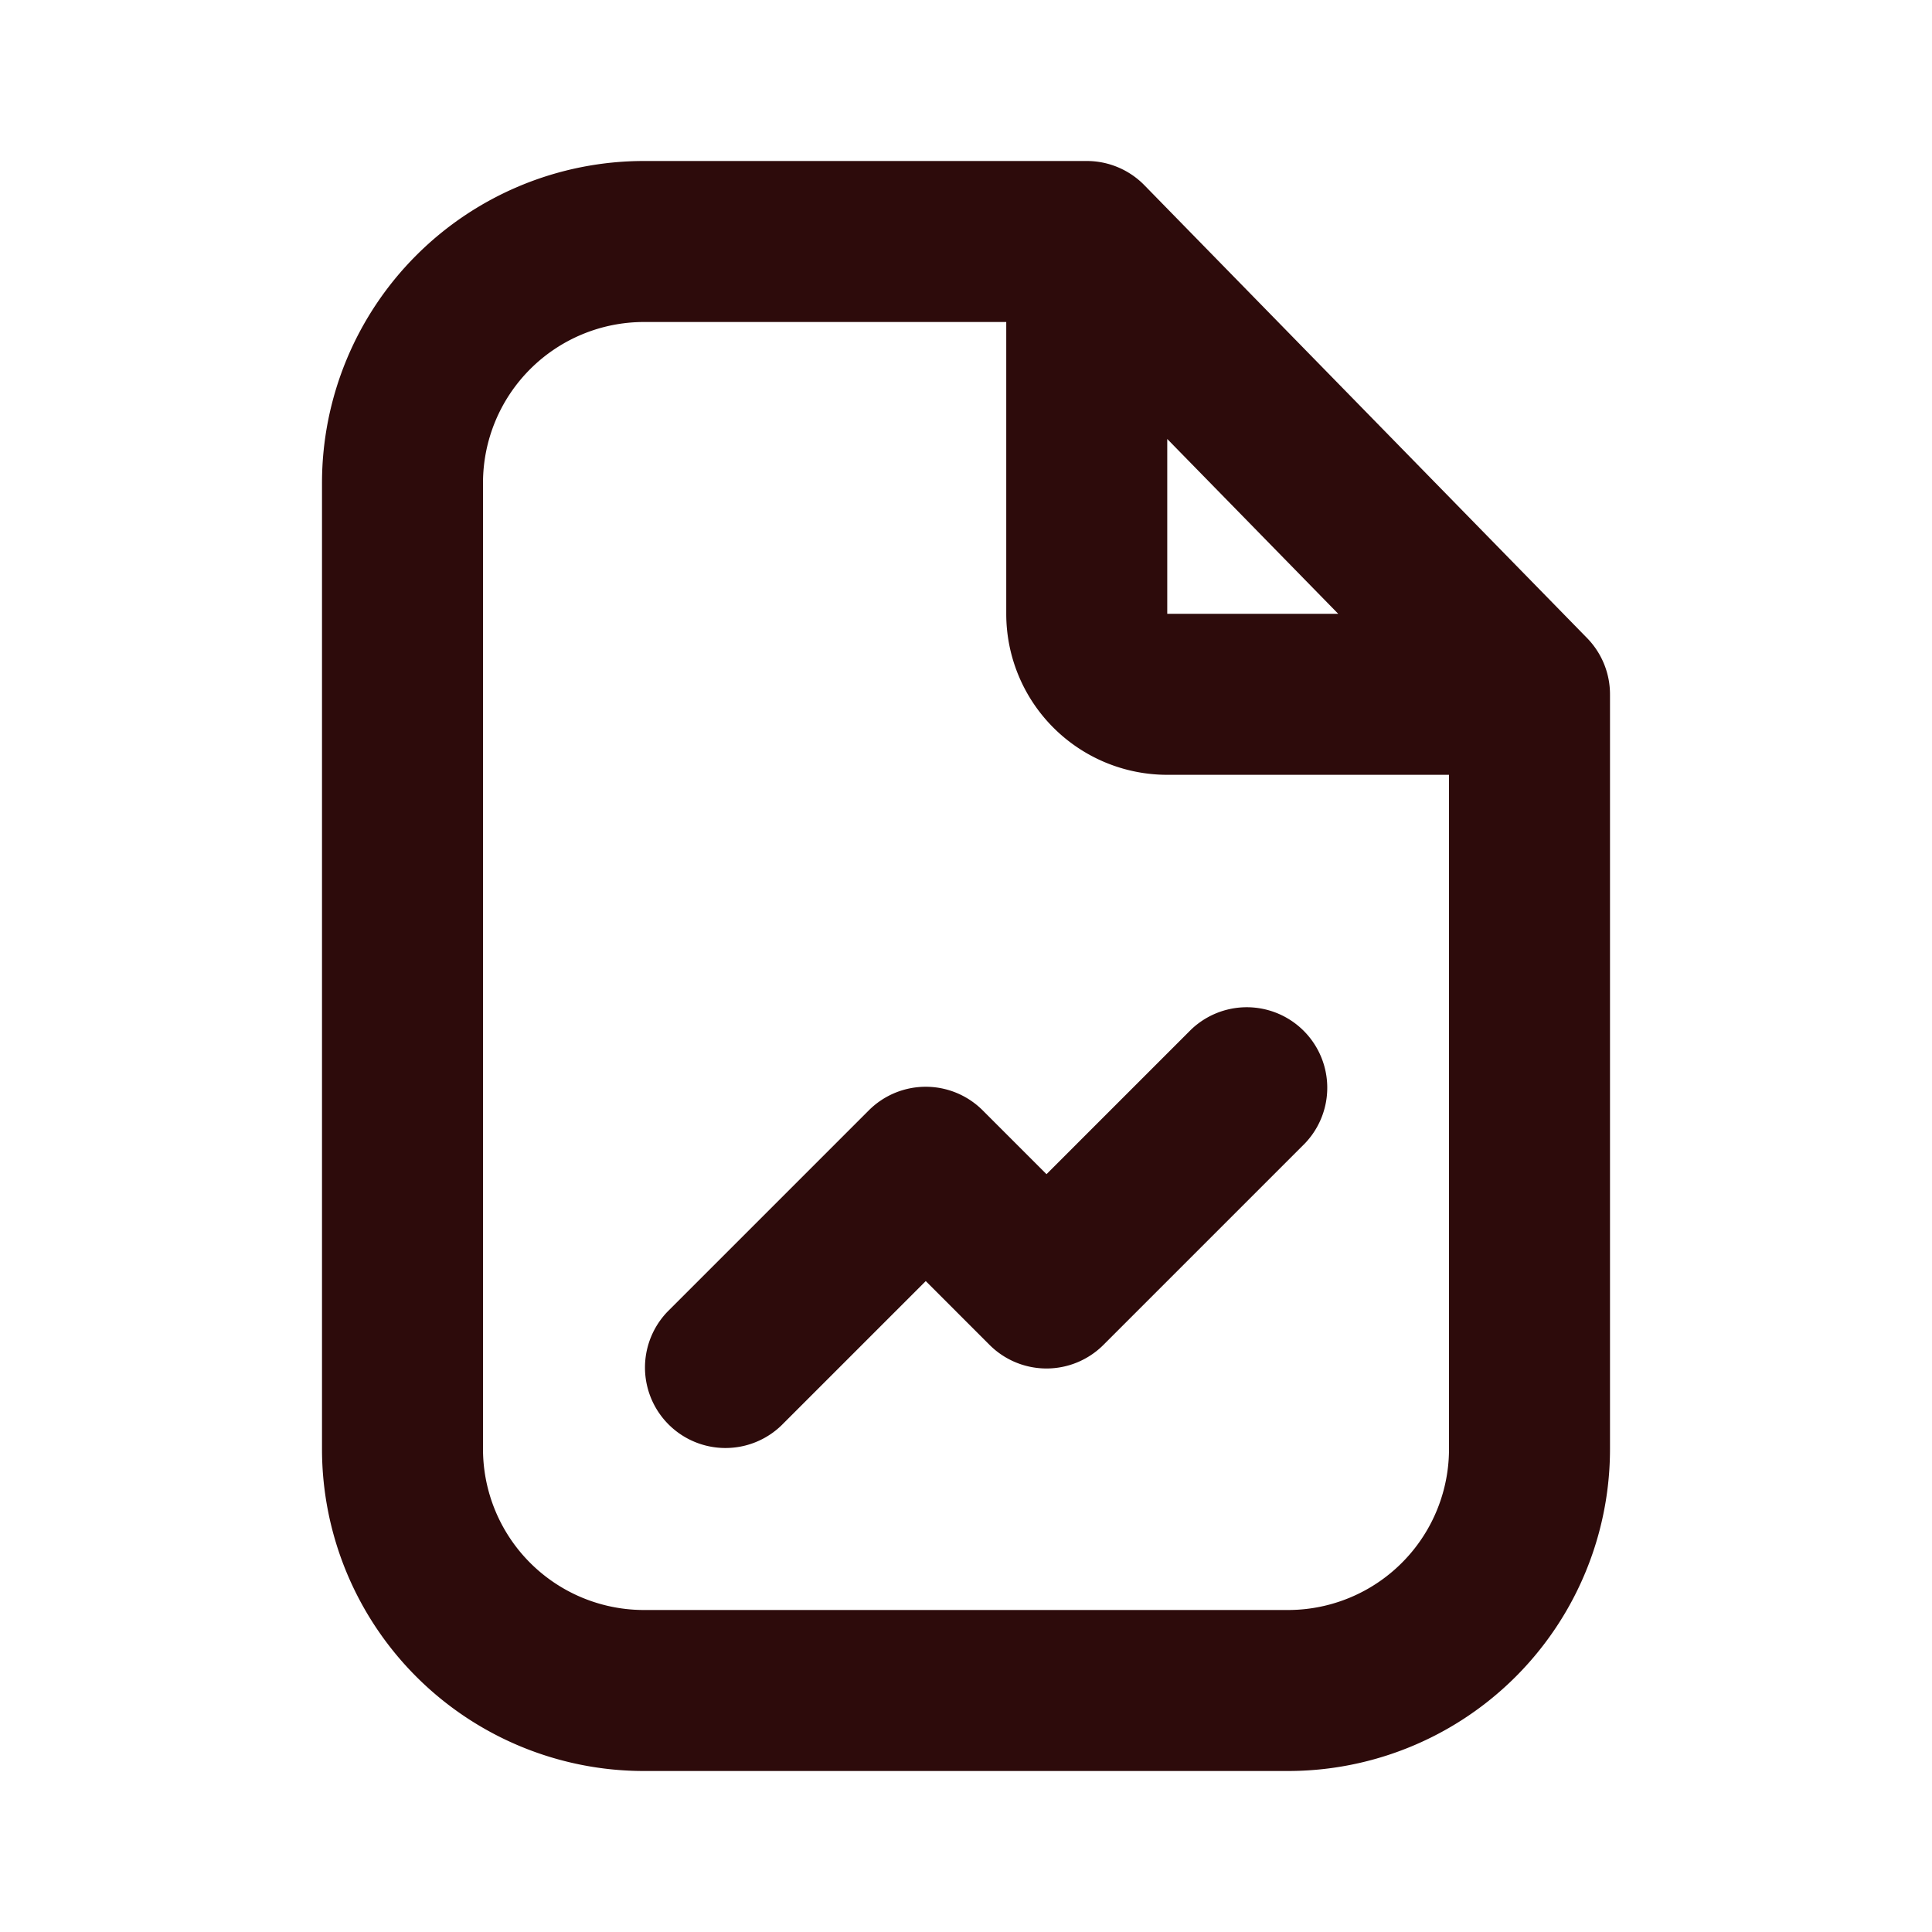<svg width="48" height="48" fill="#2d0b0b" viewBox="0 0 24 24" xmlns="http://www.w3.org/2000/svg">
<path fill-rule="evenodd" d="M8 4a2 2 0 0 0-2 2v12a2 2 0 0 0 2 2h8a2 2 0 0 0 2-2V9.625h-3.5a2 2 0 0 1-2-2V4H8Zm6.5 1.453 2.124 2.172H14.5V5.453ZM4 6a4 4 0 0 1 4-4h5.5a1 1 0 0 1 .715.3l5.5 5.626a1 1 0 0 1 .285.699V18a4 4 0 0 1-4 4H8a4 4 0 0 1-4-4V6Z" clip-rule="evenodd"></path>
<path fill-rule="evenodd" d="M14.793 12.793a1 1 0 0 1 1.414 1.414l-2.5 2.5a1 1 0 0 1-1.414 0l-.793-.793-1.793 1.793a1 1 0 0 1-1.414-1.414l2.5-2.5a1 1 0 0 1 1.414 0l.793.793 1.793-1.793Z" clip-rule="evenodd"></path>
</svg>